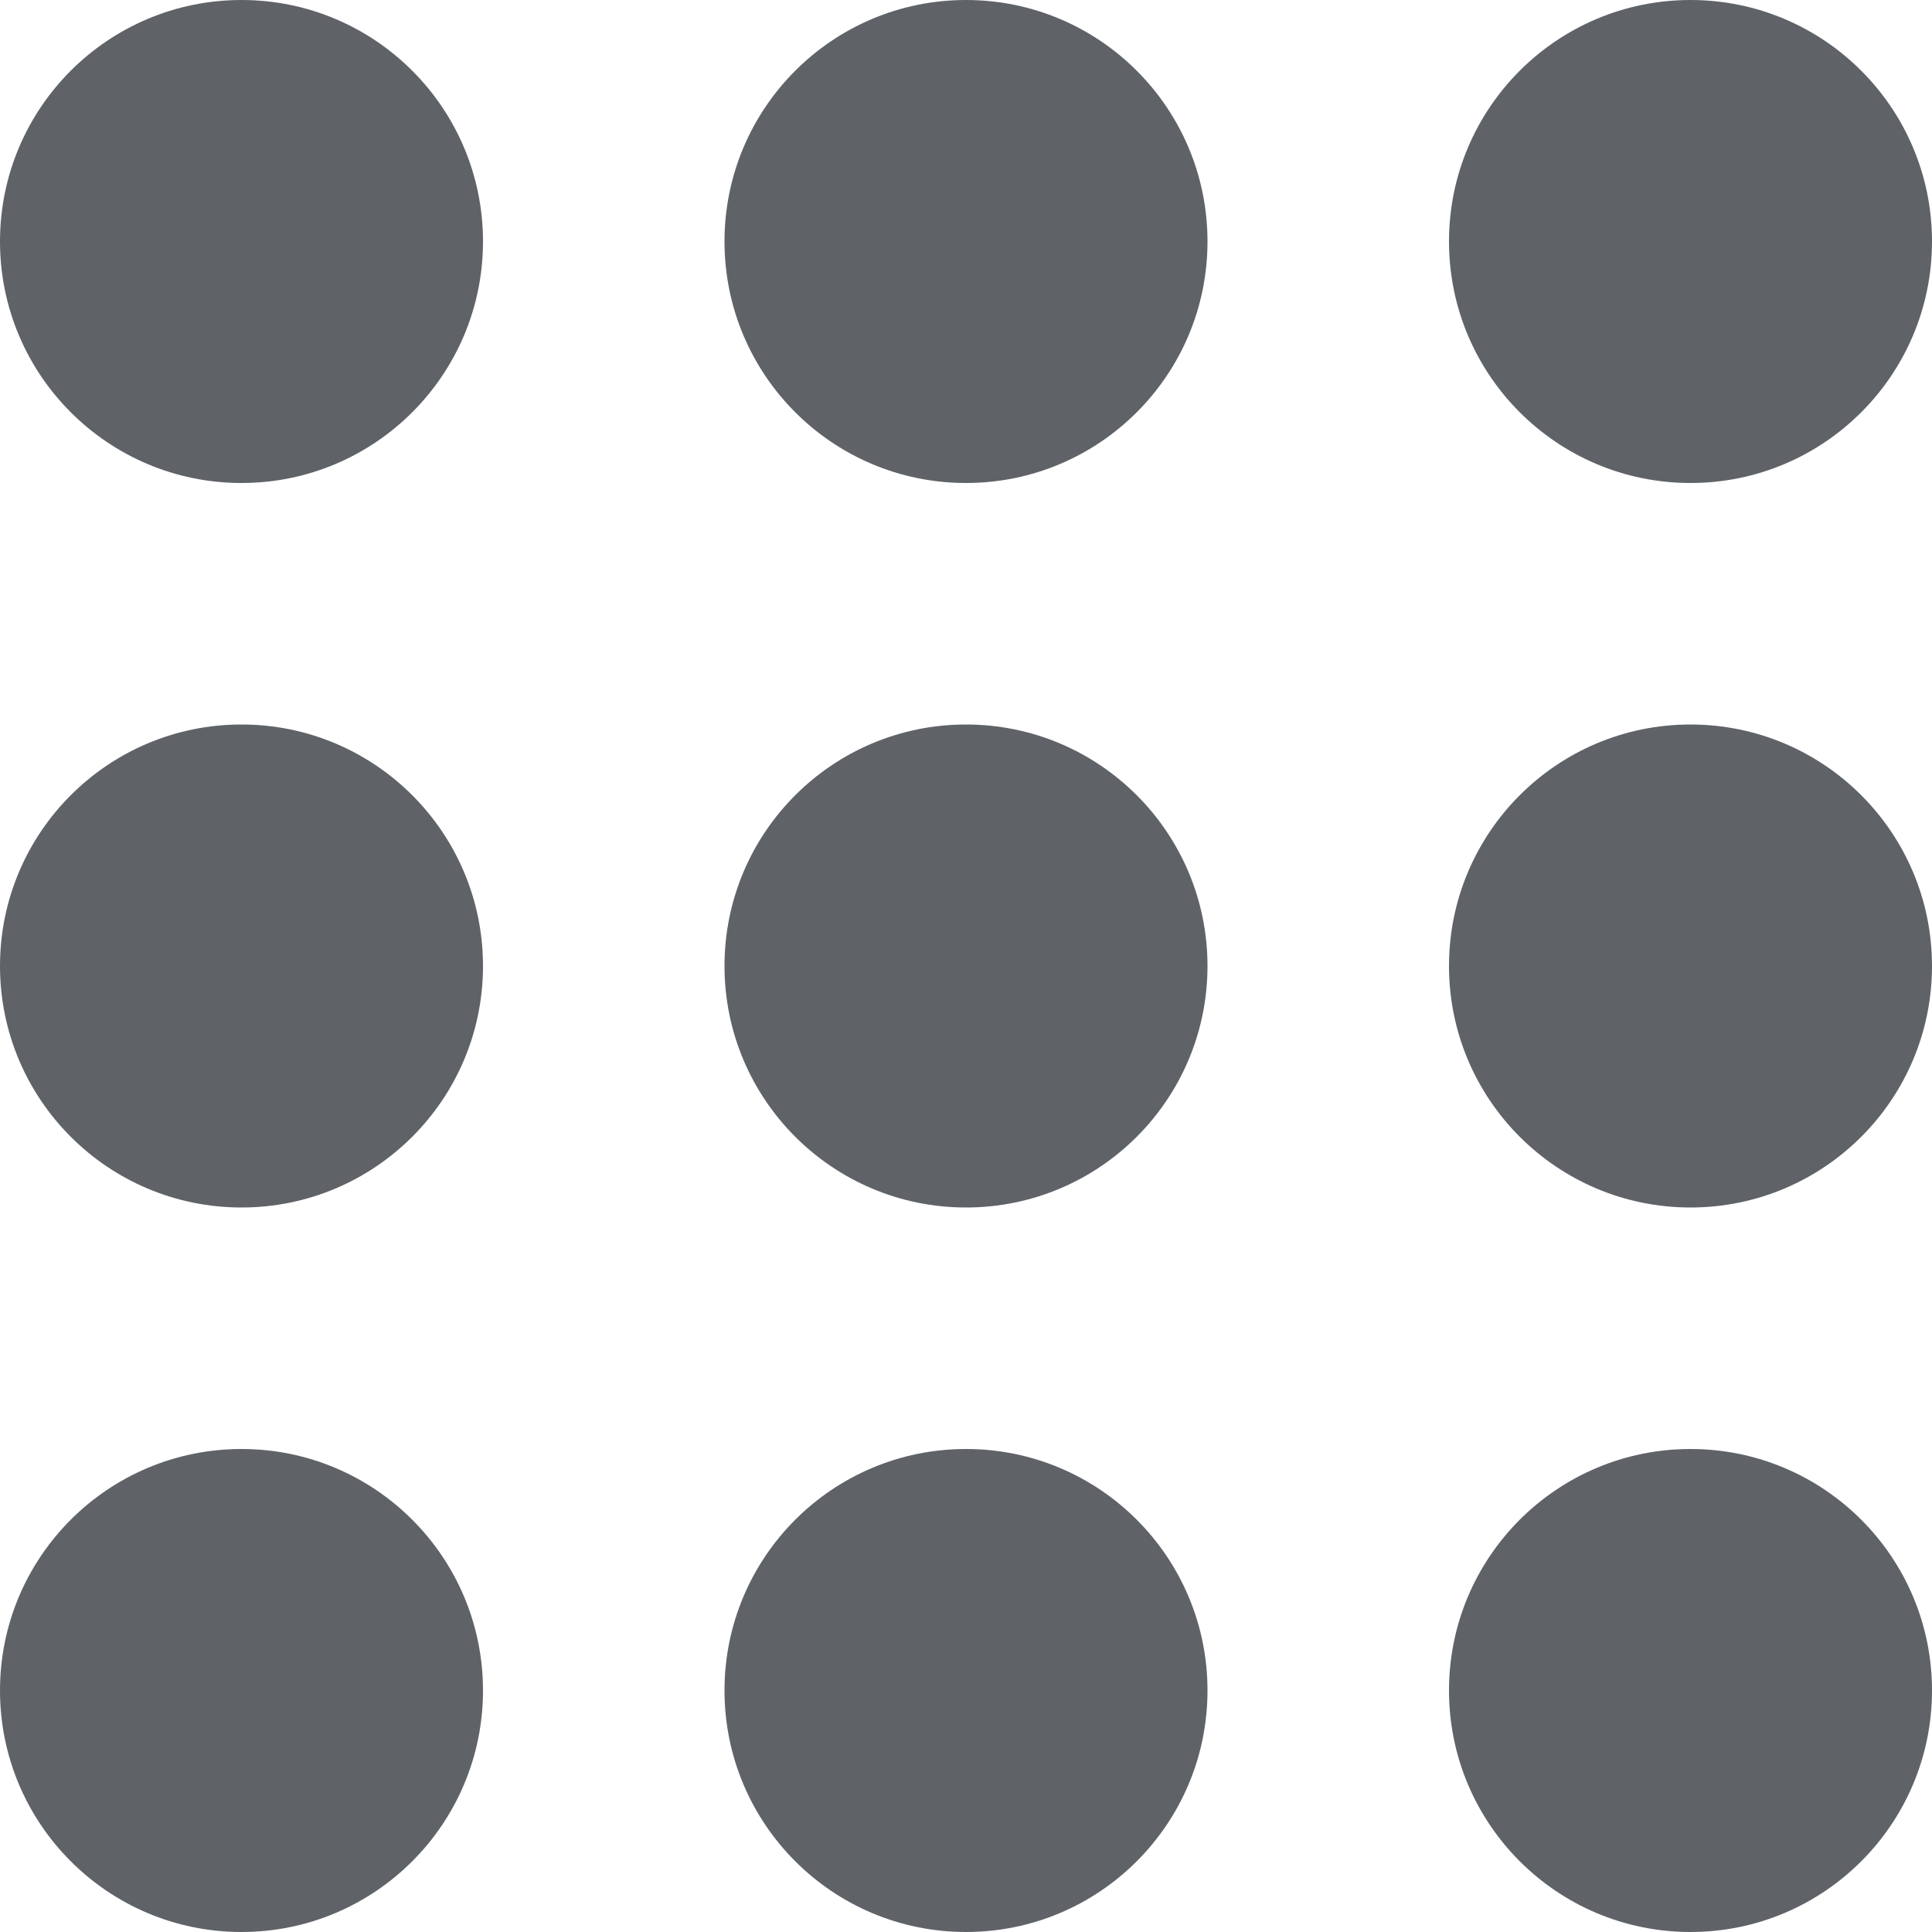 <svg width="16" height="16" viewBox="0 0 16 16" fill="none" xmlns="http://www.w3.org/2000/svg">
<g id="nav">
<circle id="Ellipse 8" cx="2" cy="2" r="2" fill="#5F6368"/>
<circle id="Ellipse 11" cx="2" cy="8" r="2" fill="#5F6368"/>
<circle id="Ellipse 14" cx="2" cy="14" r="2" fill="#5F6368"/>
<circle id="Ellipse 9" cx="8" cy="2" r="2" fill="#5F6368"/>
<circle id="Ellipse 12" cx="8" cy="8" r="2" fill="#5F6368"/>
<circle id="Ellipse 15" cx="8" cy="14" r="2" fill="#5F6368"/>
<circle id="Ellipse 10" cx="14" cy="2" r="2" fill="#5F6368"/>
<circle id="Ellipse 13" cx="14" cy="8" r="2" fill="#5F6368"/>
<circle id="Ellipse 16" cx="14" cy="14" r="2" fill="#5F6368"/>
</g>
</svg>
